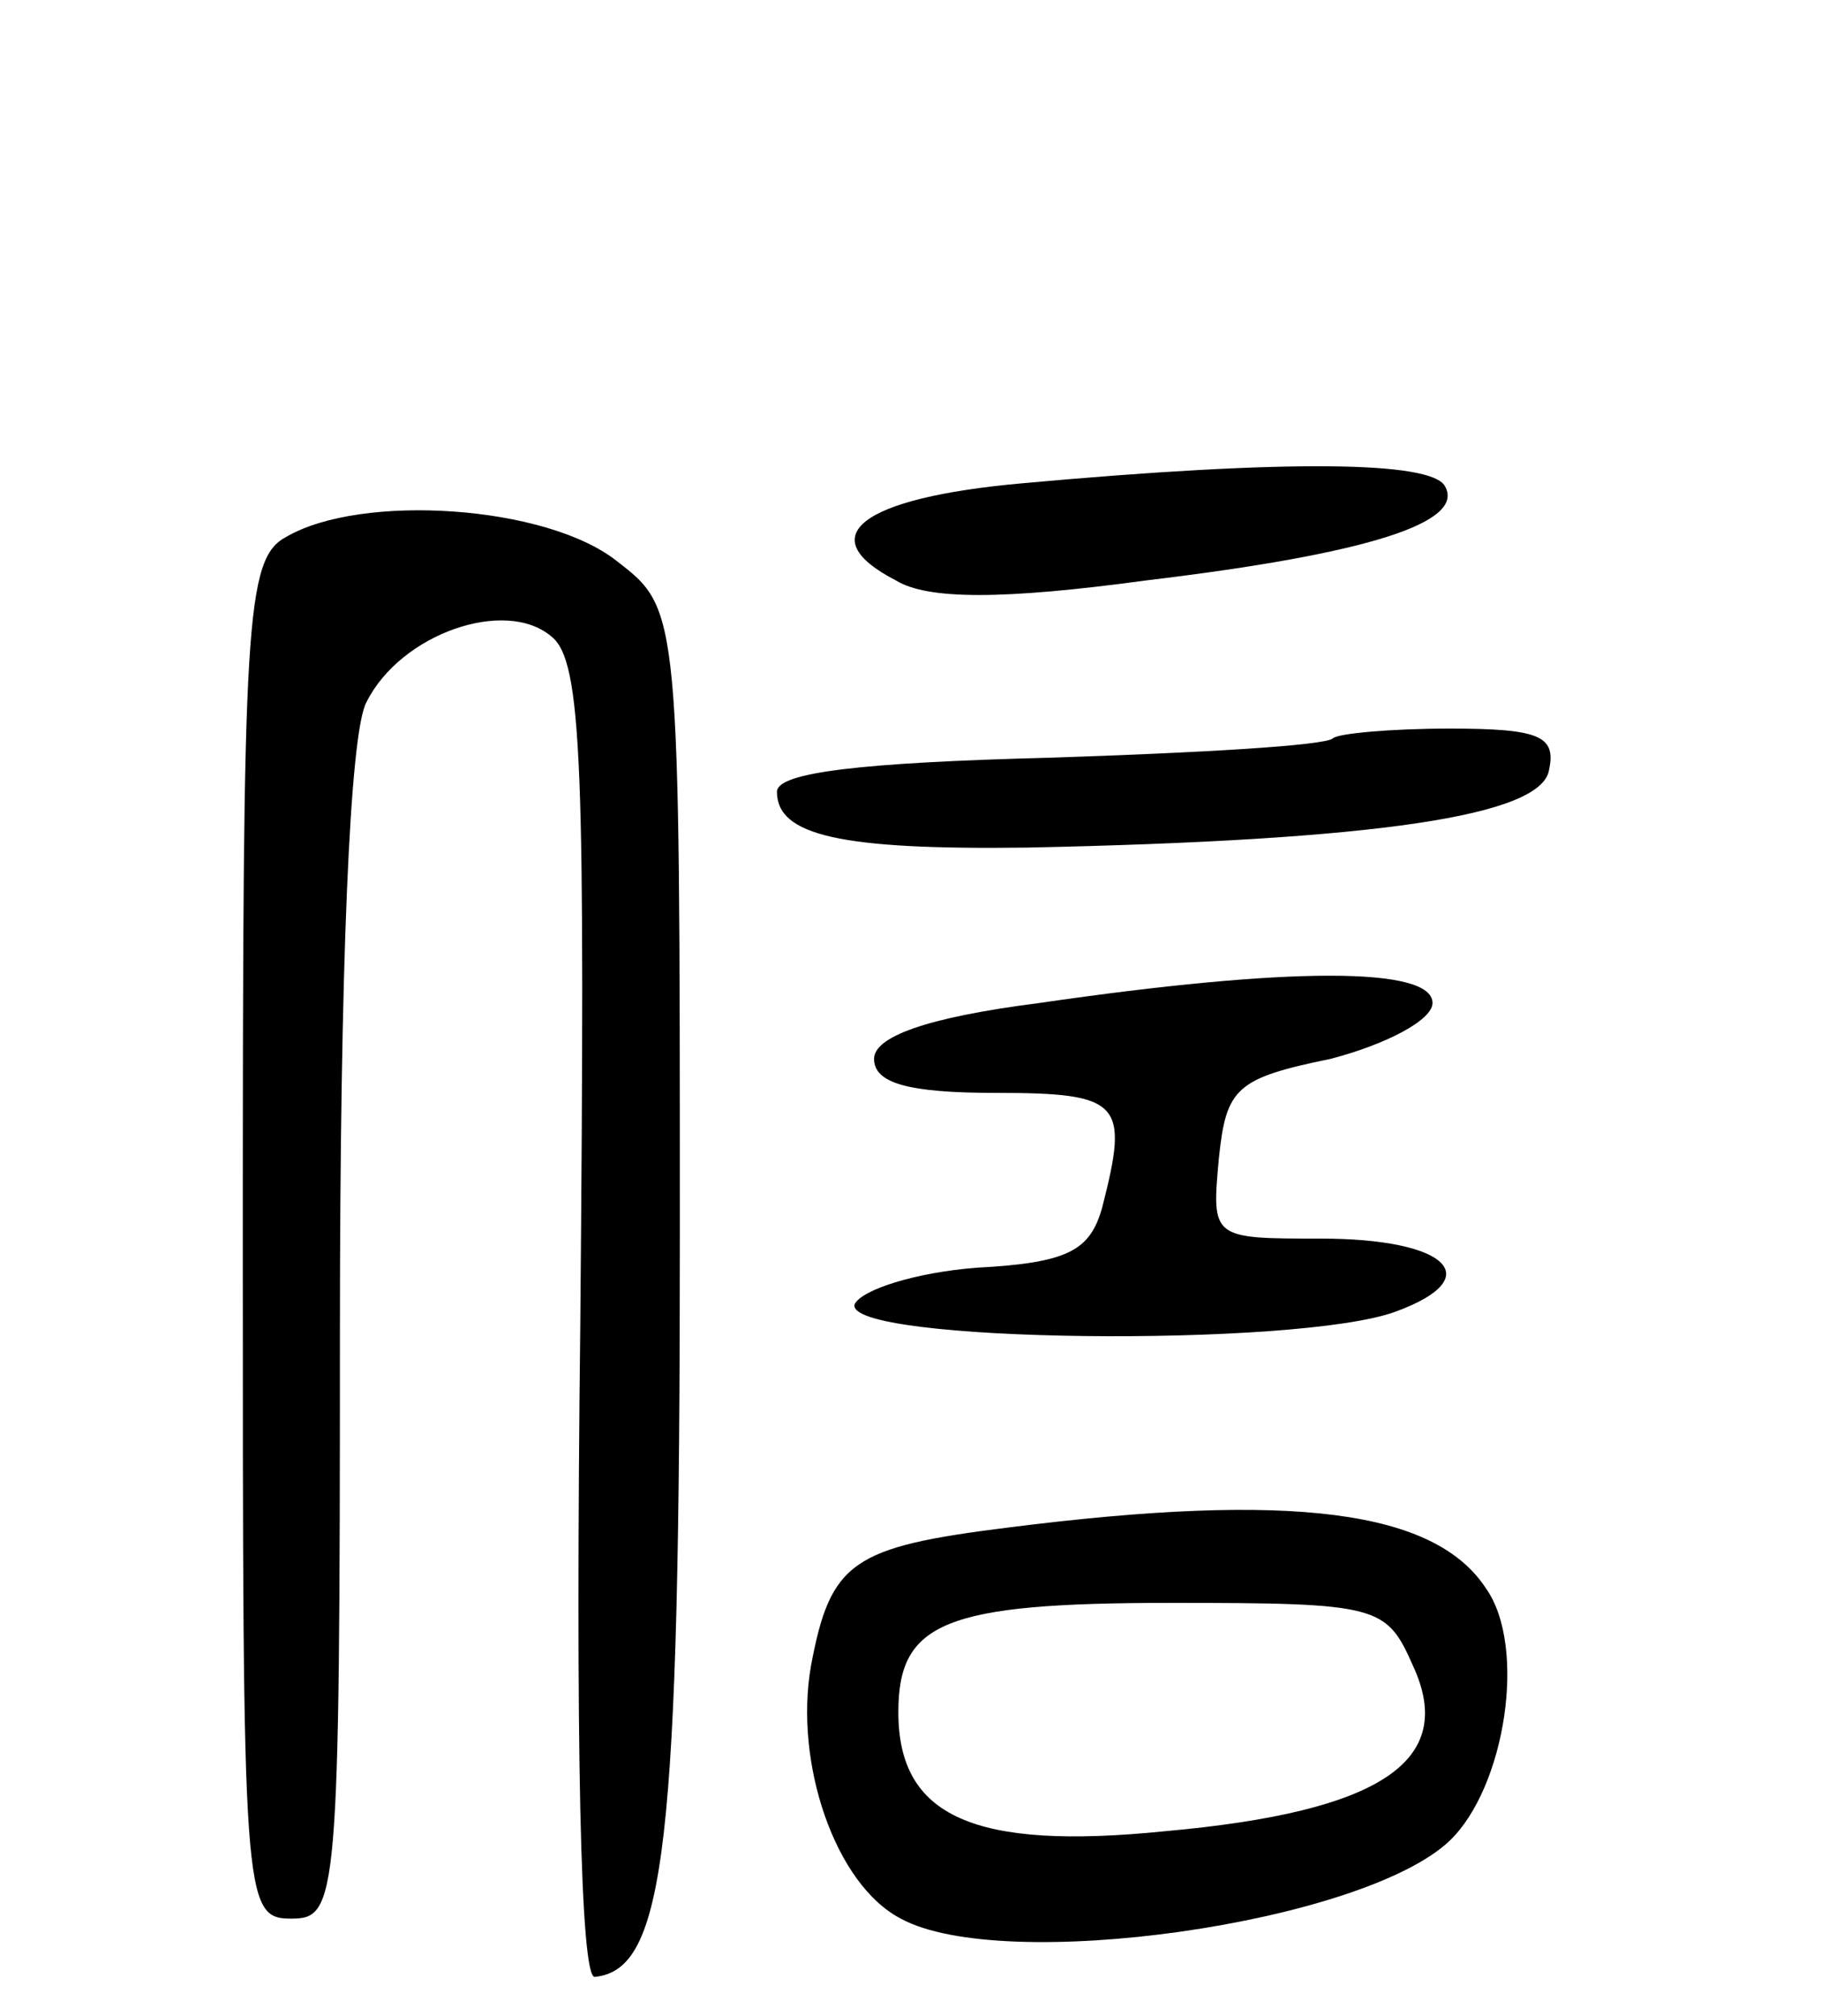 <svg version="1.0" xmlns="http://www.w3.org/2000/svg"
 width="75pt" height="83pt" viewBox="0 0 75 83"
 preserveAspectRatio="xMidYMid meet">
<g transform="translate(0,83) scale(0.1,-0.1)"
fill="#000000" stroke="none">
<path d="M421 631 c-67 -6 -87 -22 -52 -40 13 -8 44 -8 103 0 92 11 132 24
123 39 -6 10 -64 11 -174 1z"/>
<path d="M118 609 c-17 -9 -18 -34 -18 -289 0 -273 0 -280 20 -280 19 0 20 7
20 241 0 150 4 248 11 260 14 28 57 43 76 27 13 -10 14 -54 12 -283 -2 -173 0
-270 6 -269 29 3 35 53 35 306 0 257 0 257 -26 277 -29 23 -105 28 -136 10z"/>
<path d="M549 526 c-3 -3 -55 -6 -117 -8 -77 -2 -112 -6 -112 -14 0 -18 26
-24 103 -23 144 3 212 13 215 32 3 14 -4 17 -41 17 -24 0 -46 -2 -48 -4z"/>
<path d="M428 417 c-47 -6 -68 -14 -68 -23 0 -10 14 -14 50 -14 52 0 55 -4 44
-47 -5 -18 -14 -23 -52 -25 -25 -2 -47 -9 -50 -15 -5 -16 183 -18 223 -3 38
14 21 30 -31 30 -45 0 -45 0 -42 33 3 29 7 33 46 41 23 6 42 16 42 23 0 15
-59 15 -162 0z"/>
<path d="M415 201 c-64 -8 -73 -14 -81 -57 -7 -40 10 -90 37 -104 42 -23 190
-2 226 32 23 22 32 80 15 104 -21 32 -79 40 -197 25z m167 -57 c18 -39 -13
-60 -102 -68 -79 -8 -110 6 -110 49 0 37 19 45 112 45 86 0 89 -1 100 -26z"/>
</g>
</svg>

